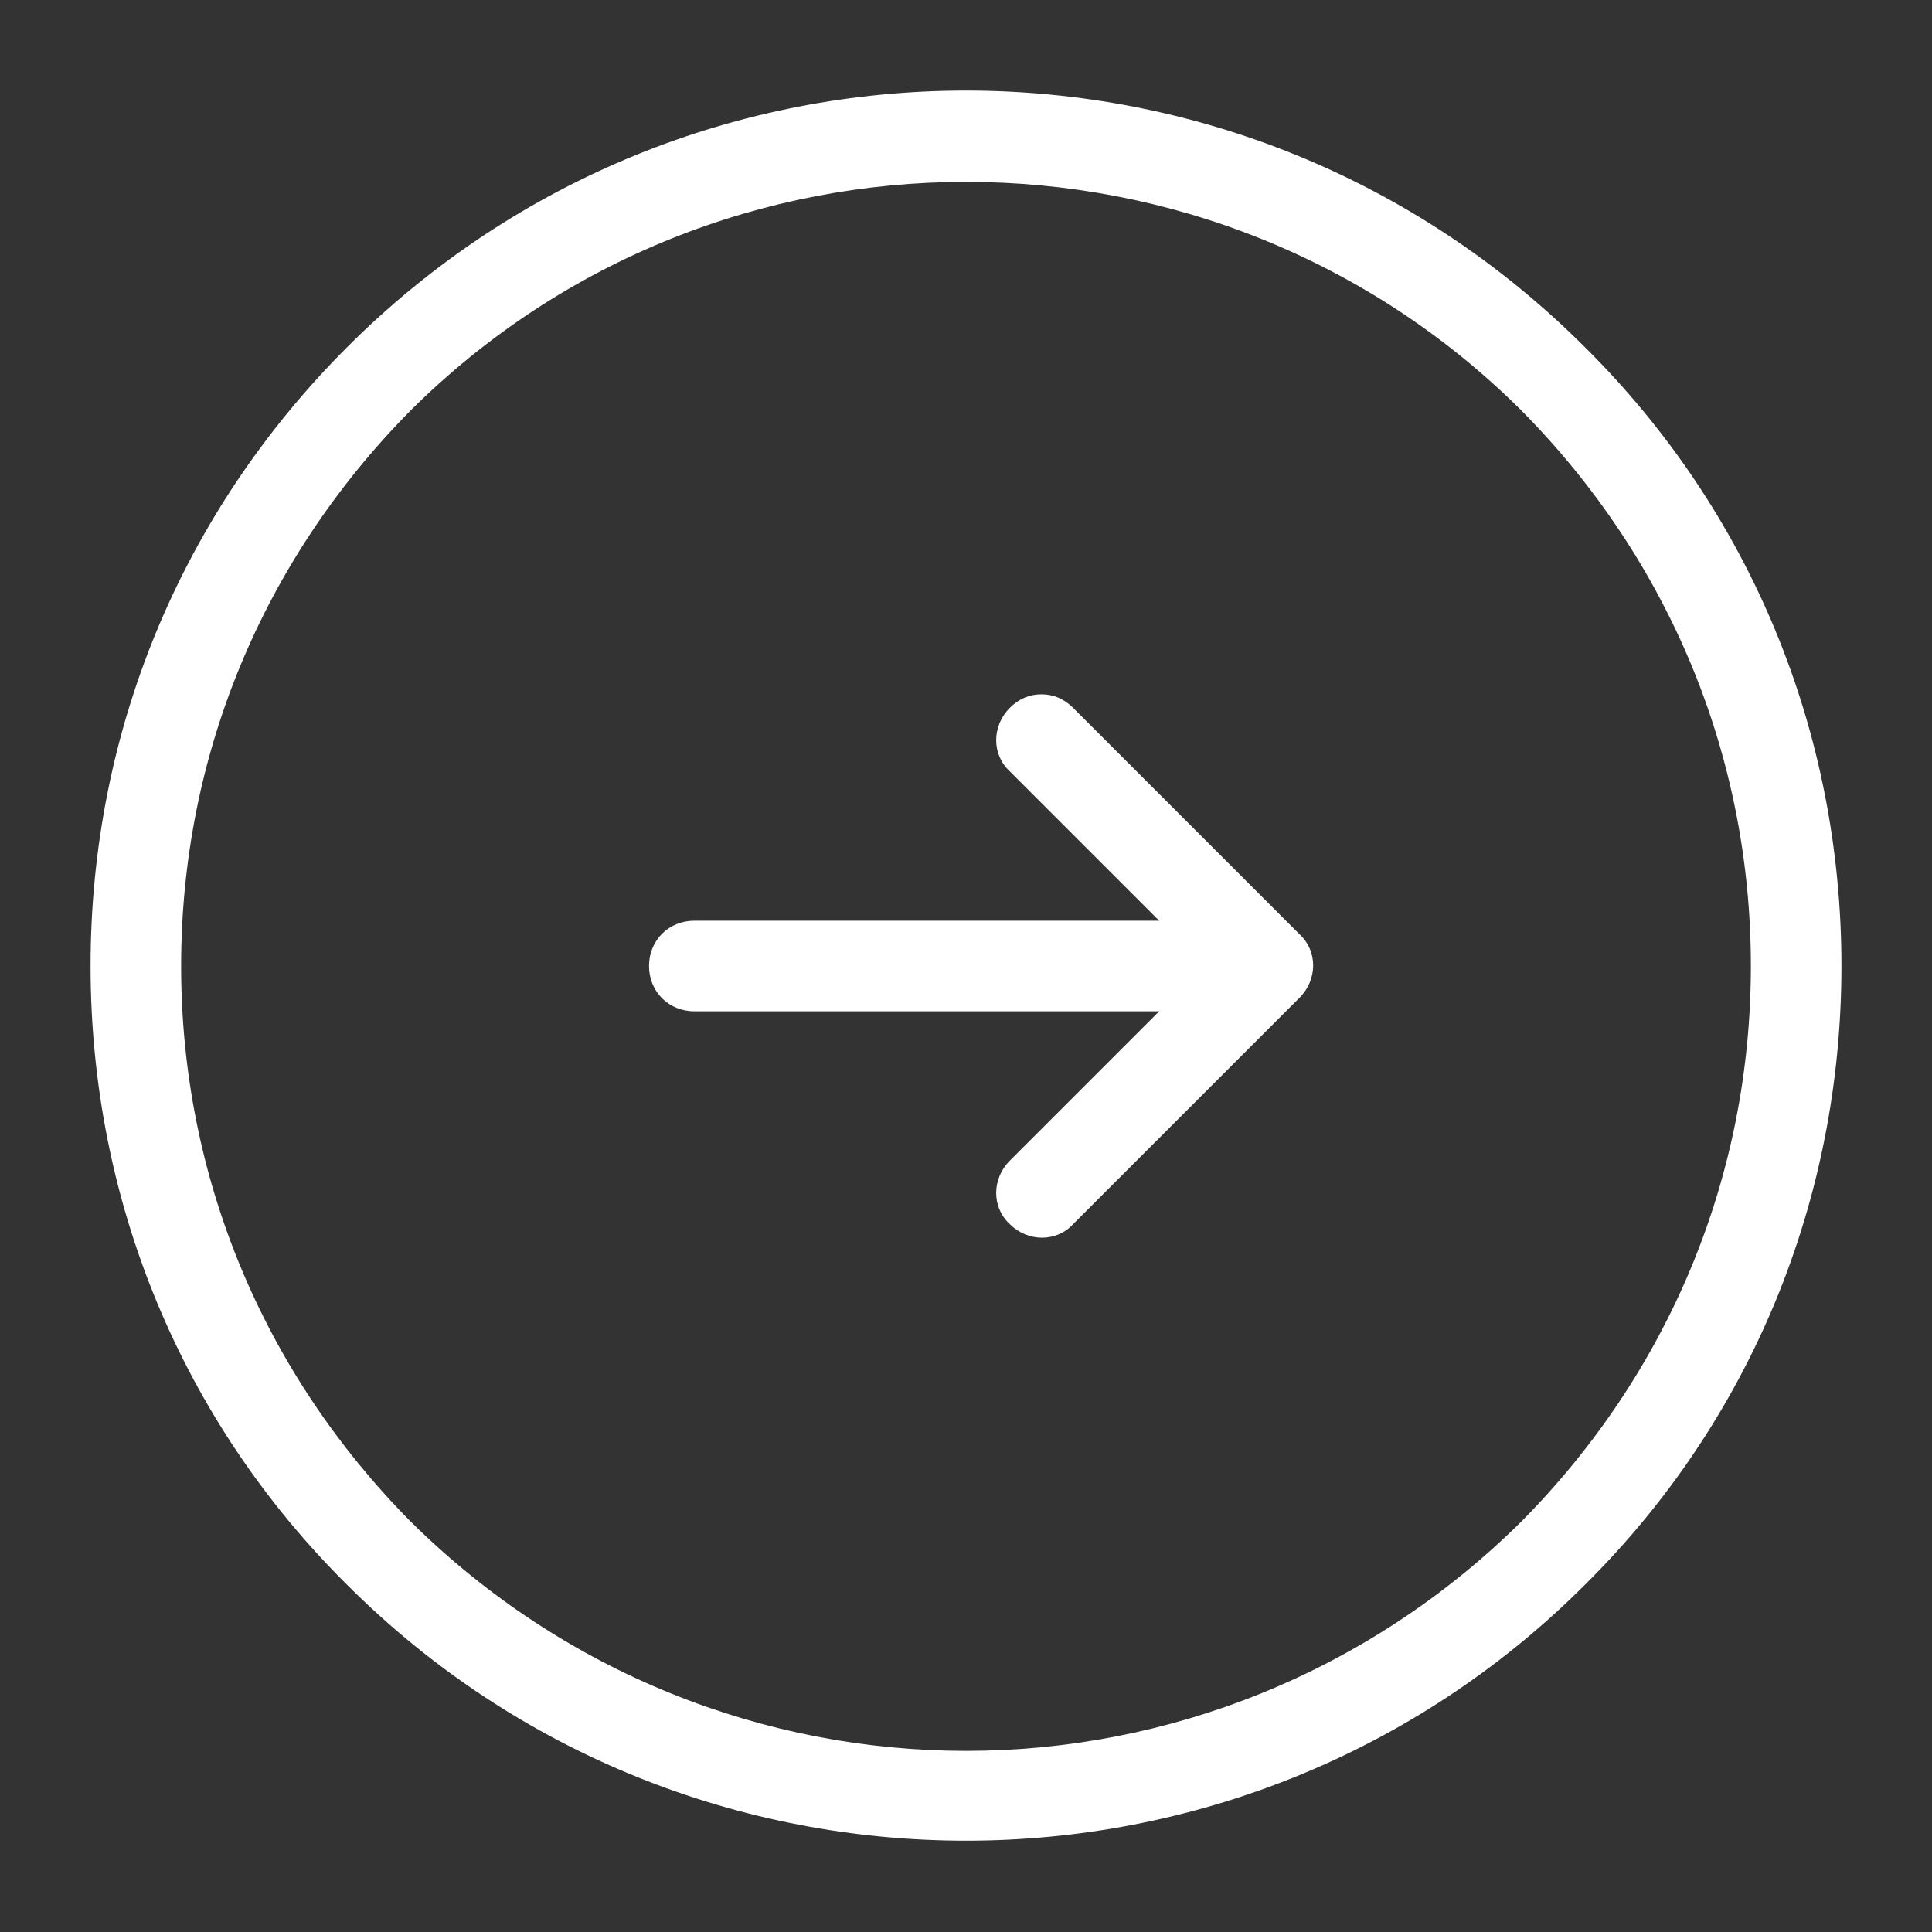 <svg width="32" height="32" viewBox="0 0 32 32" fill="none" xmlns="http://www.w3.org/2000/svg">
<rect x="0" y="0" width="32" height="32" fill="#333333" stroke="none"/>
<path d="M30.5 16C30.5 12.125 29 8.475 26.25 5.75C23.425 2.925 19.725 1.5 16 1.5C12.275 1.5 8.575 2.925 5.75 5.75C3 8.5 1.5 12.125 1.5 16C1.5 19.875 3 23.525 5.75 26.25C11.4 31.9 20.6 31.9 26.25 26.25C29 23.525 30.5 19.875 30.5 16ZM29 16C29 19.475 27.65 22.725 25.2 25.2C22.65 27.725 19.325 29 16 29C12.675 29 9.35 27.725 6.8 25.2C4.35 22.725 3 19.475 3 16C3 12.525 4.35 9.275 6.8 6.8C11.875 1.75 20.125 1.75 25.2 6.8C27.65 9.275 29 12.525 29 16ZM21.75 15.991C21.75 15.8 21.675 15.613 21.525 15.475L17.775 11.725C17.625 11.575 17.45 11.5 17.25 11.5C17.05 11.5 16.875 11.575 16.725 11.725C16.425 12.025 16.425 12.5 16.725 12.775L19.2 15.25L11.5 15.25C11.075 15.25 10.75 15.575 10.75 16C10.75 16.425 11.075 16.75 11.5 16.75H19.2L16.725 19.225C16.425 19.525 16.425 20 16.725 20.275C17.025 20.575 17.5 20.575 17.775 20.275L21.525 16.525C21.675 16.375 21.75 16.181 21.75 15.991Z" fill="white"/>
</svg>
